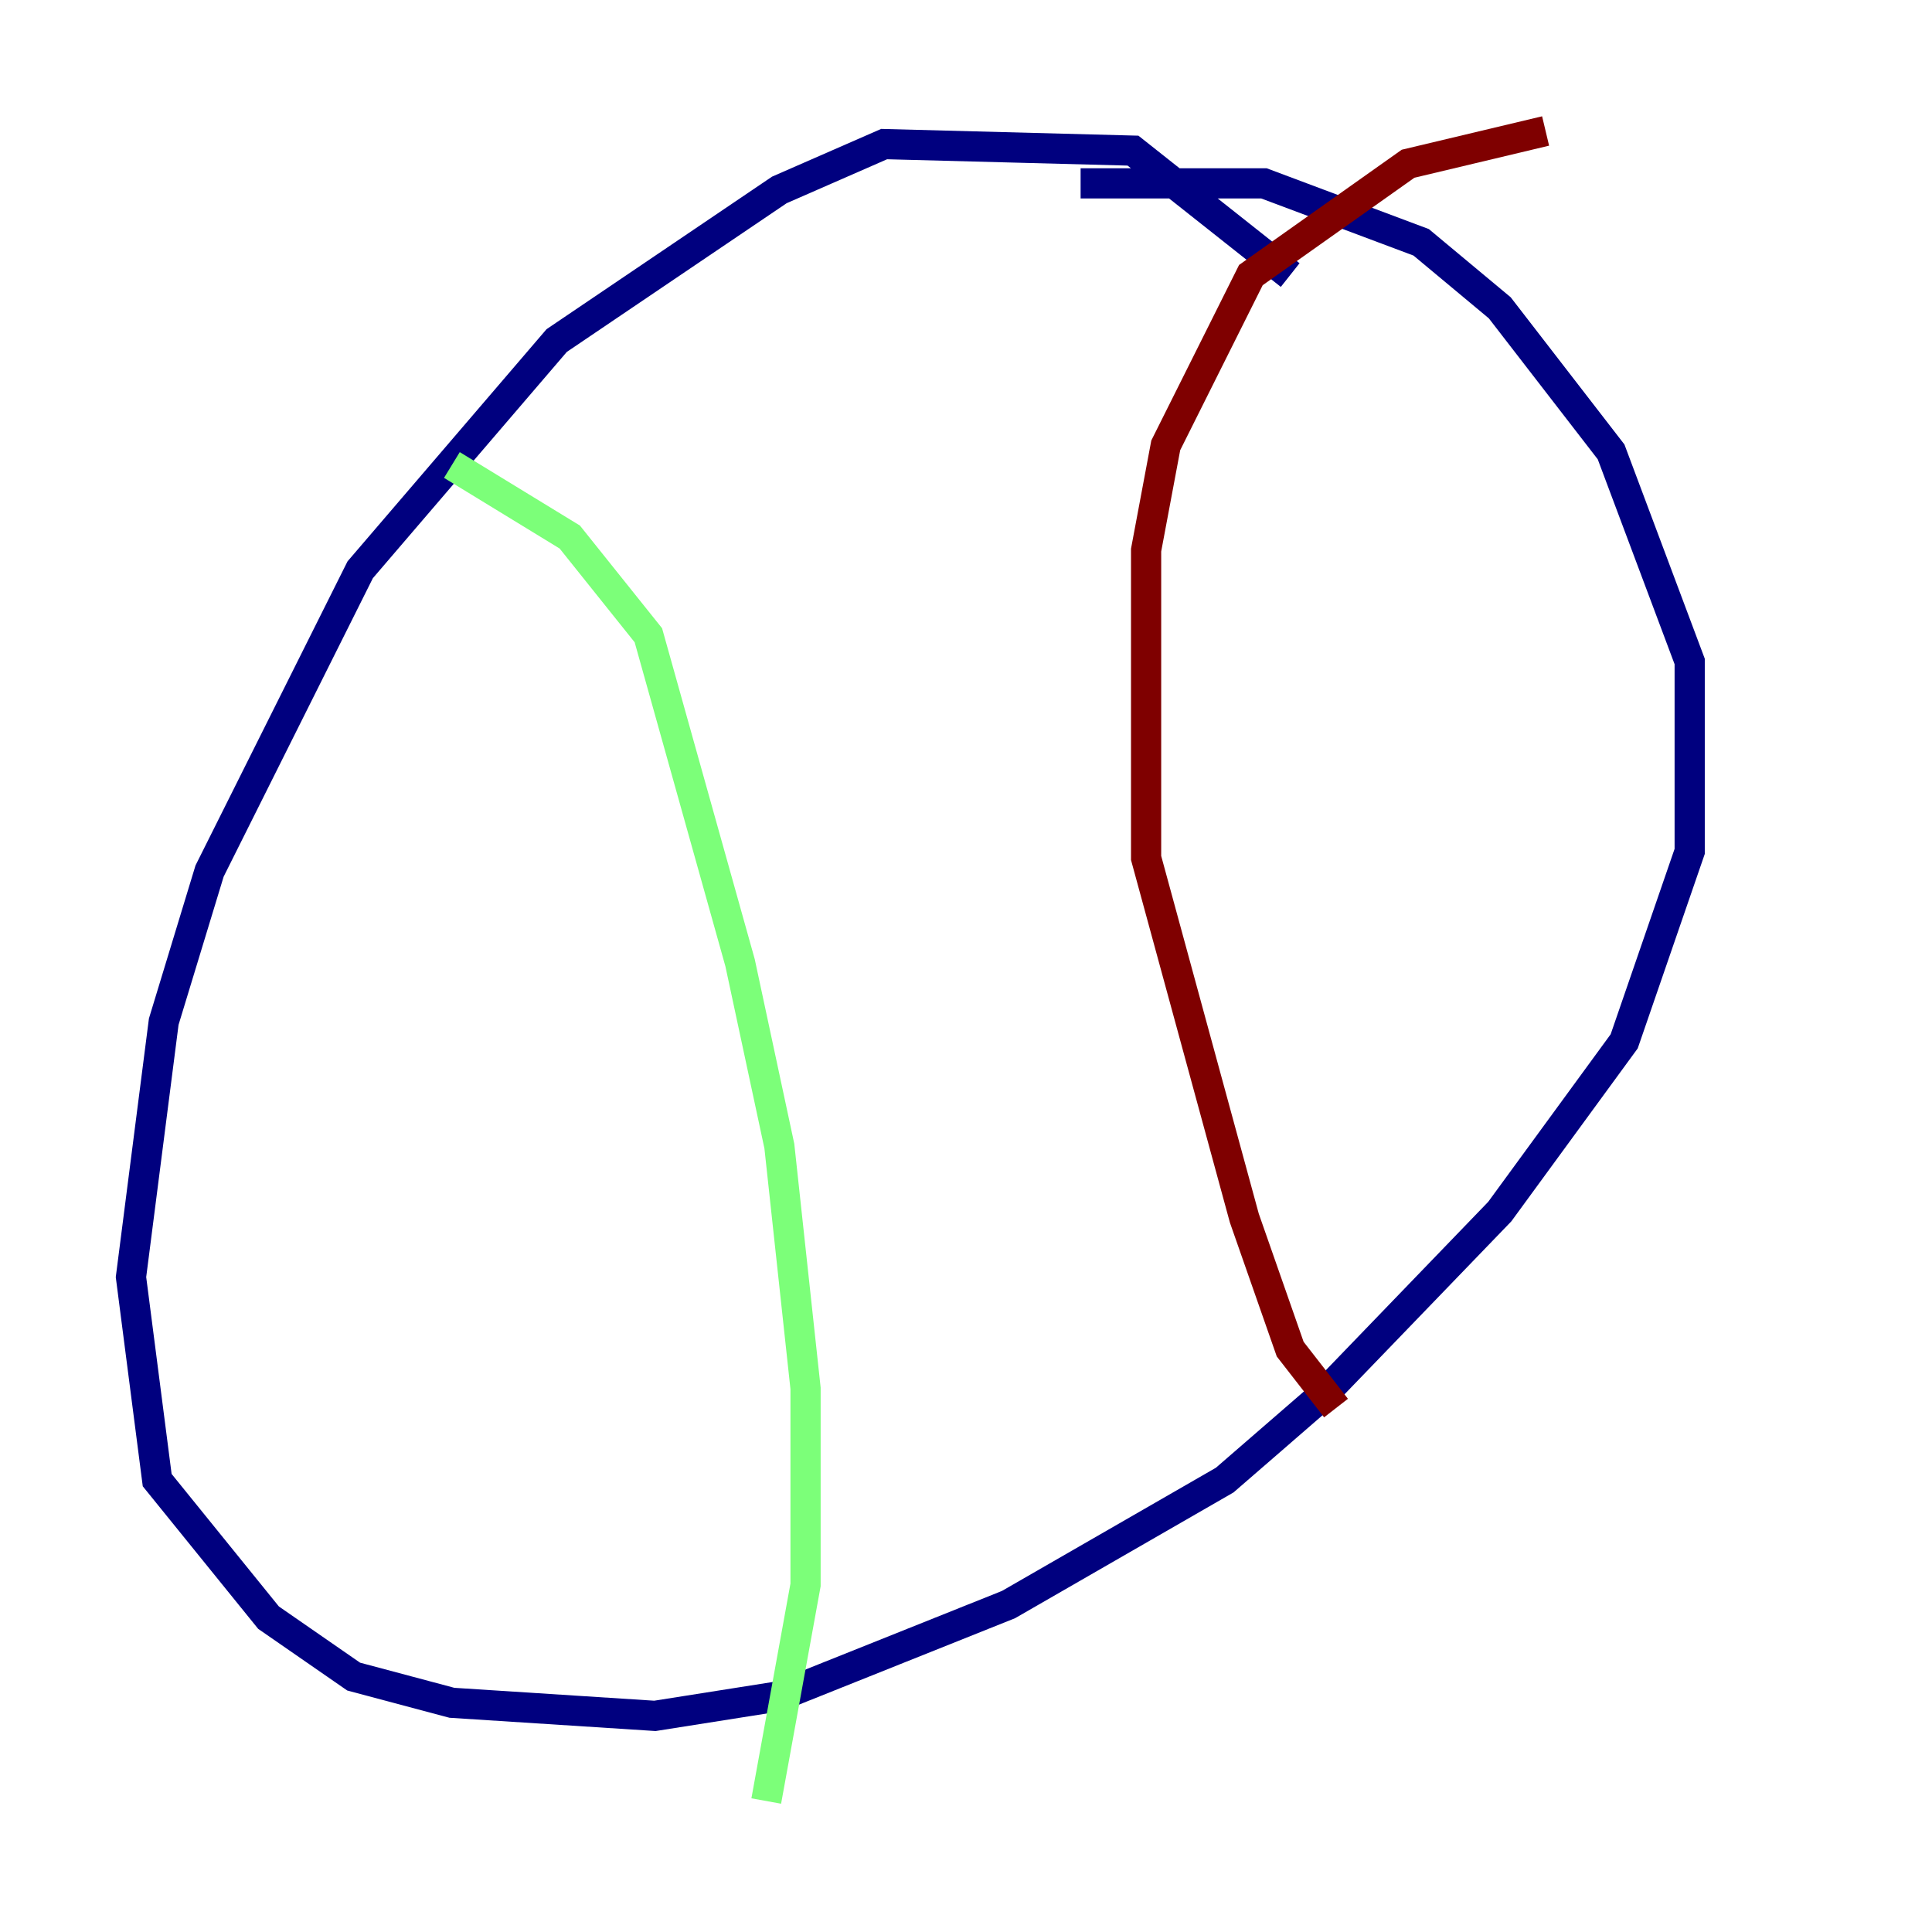 <?xml version="1.0" encoding="utf-8" ?>
<svg baseProfile="tiny" height="128" version="1.2" viewBox="0,0,128,128" width="128" xmlns="http://www.w3.org/2000/svg" xmlns:ev="http://www.w3.org/2001/xml-events" xmlns:xlink="http://www.w3.org/1999/xlink"><defs /><polyline fill="none" points="85.478,18.224 75.064,9.98 58.576,9.546 51.634,12.583 36.881,22.563 23.864,37.749 13.885,57.709 10.848,67.688 8.678,84.61 10.414,98.061 17.79,107.173 23.43,111.078 29.939,112.814 43.39,113.681 51.634,112.38 66.82,106.305 81.139,98.061 87.647,92.42 99.363,80.271 107.607,68.99 111.946,56.407 111.946,43.824 106.739,29.939 99.363,20.393 94.156,16.054 83.742,12.149 71.593,12.149" stroke="#00007f" stroke-width="2" /><polyline fill="none" points="29.939,30.807 37.749,35.58 42.956,42.088 49.031,63.783 51.634,75.932 53.37,91.986 53.37,105.003 50.766,119.322" stroke="#7cff79" stroke-width="2" /><polyline fill="none" points="102.4,8.678 93.288,10.848 82.875,18.224 77.234,29.505 75.932,36.447 75.932,56.841 82.441,80.705 85.478,89.383 88.515,93.288" stroke="#7f0000" stroke-width="2" /></svg>